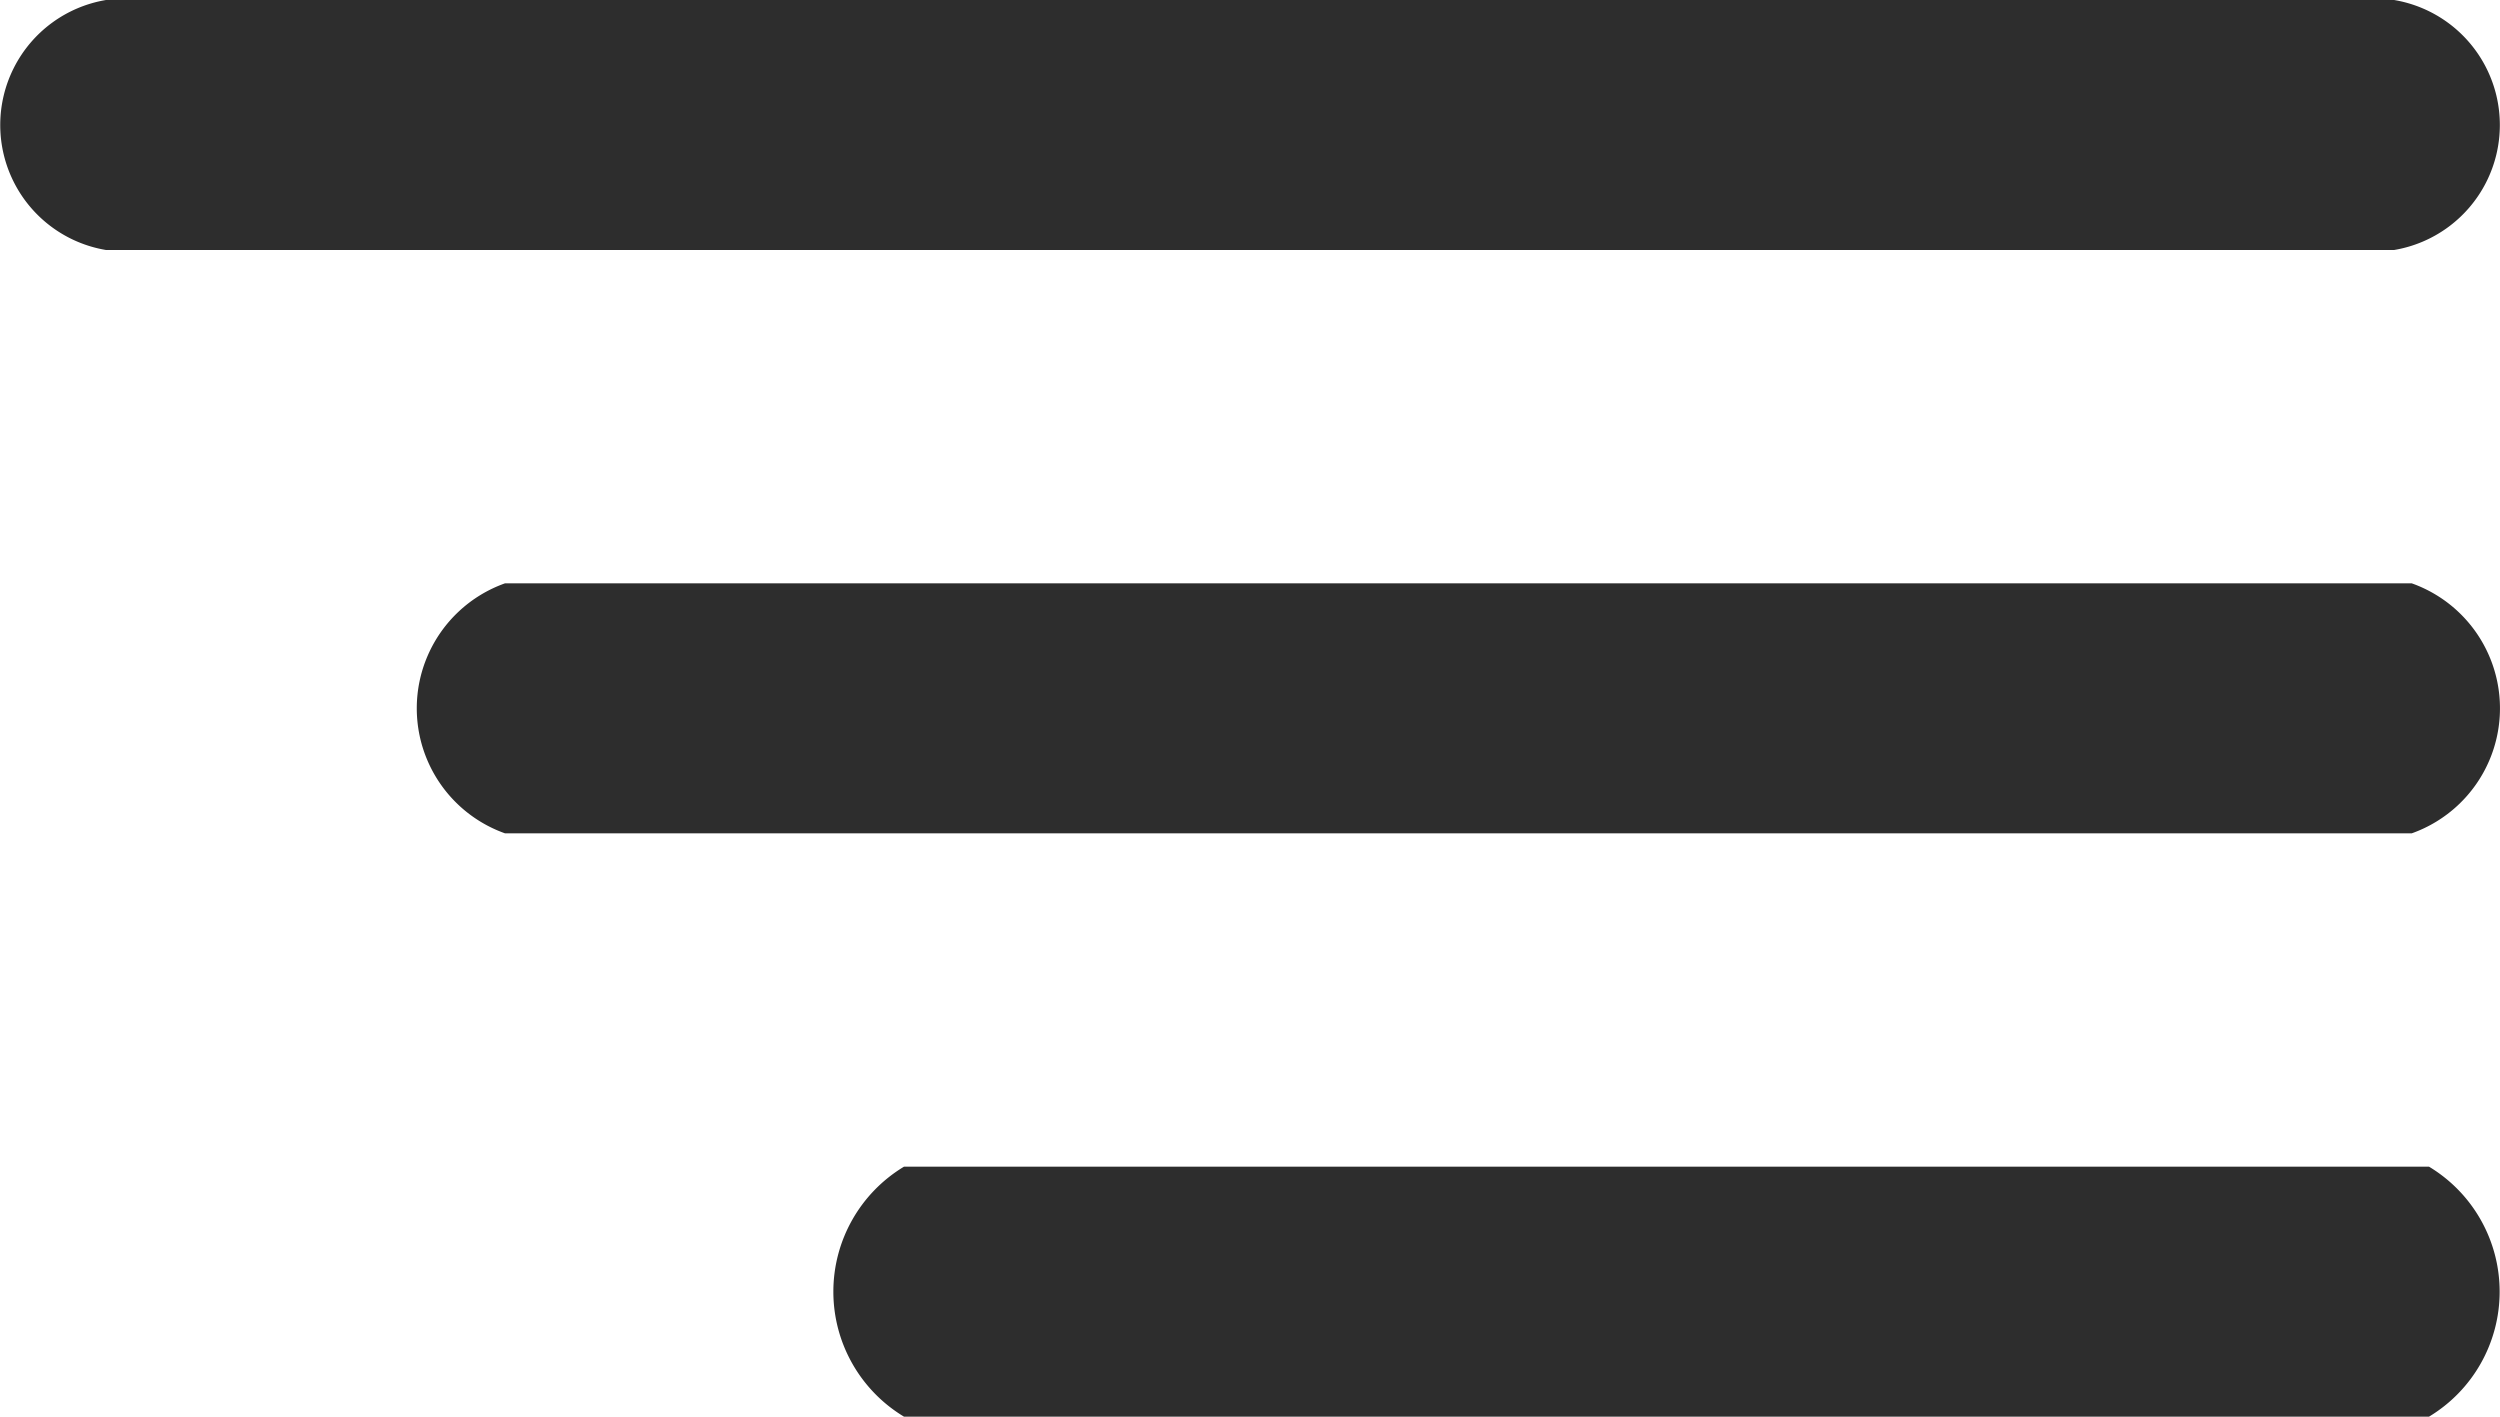 <svg xmlns="http://www.w3.org/2000/svg" width="30" height="17" viewBox="0 0 30 17"><defs><style>.a{fill:#2d2d2d;}</style></defs><g transform="translate(-177 -362)"><path class="a" d="M28.743,56.833H1.286a1.521,1.521,0,0,1,0-3H28.743a1.521,1.521,0,0,1,0,3Z" transform="translate(176.986 308.167)"/><path class="a" d="M23.955,184.333H1.074a1.592,1.592,0,0,1,0-3H23.955a1.592,1.592,0,0,1,0,3Z" transform="translate(181.986 187.667)"/><path class="a" d="M19.167,184.333H.862a1.751,1.751,0,0,1,0-3h18.3a1.751,1.751,0,0,1,0,3Z" transform="translate(186.986 194.667)"/></g></svg>